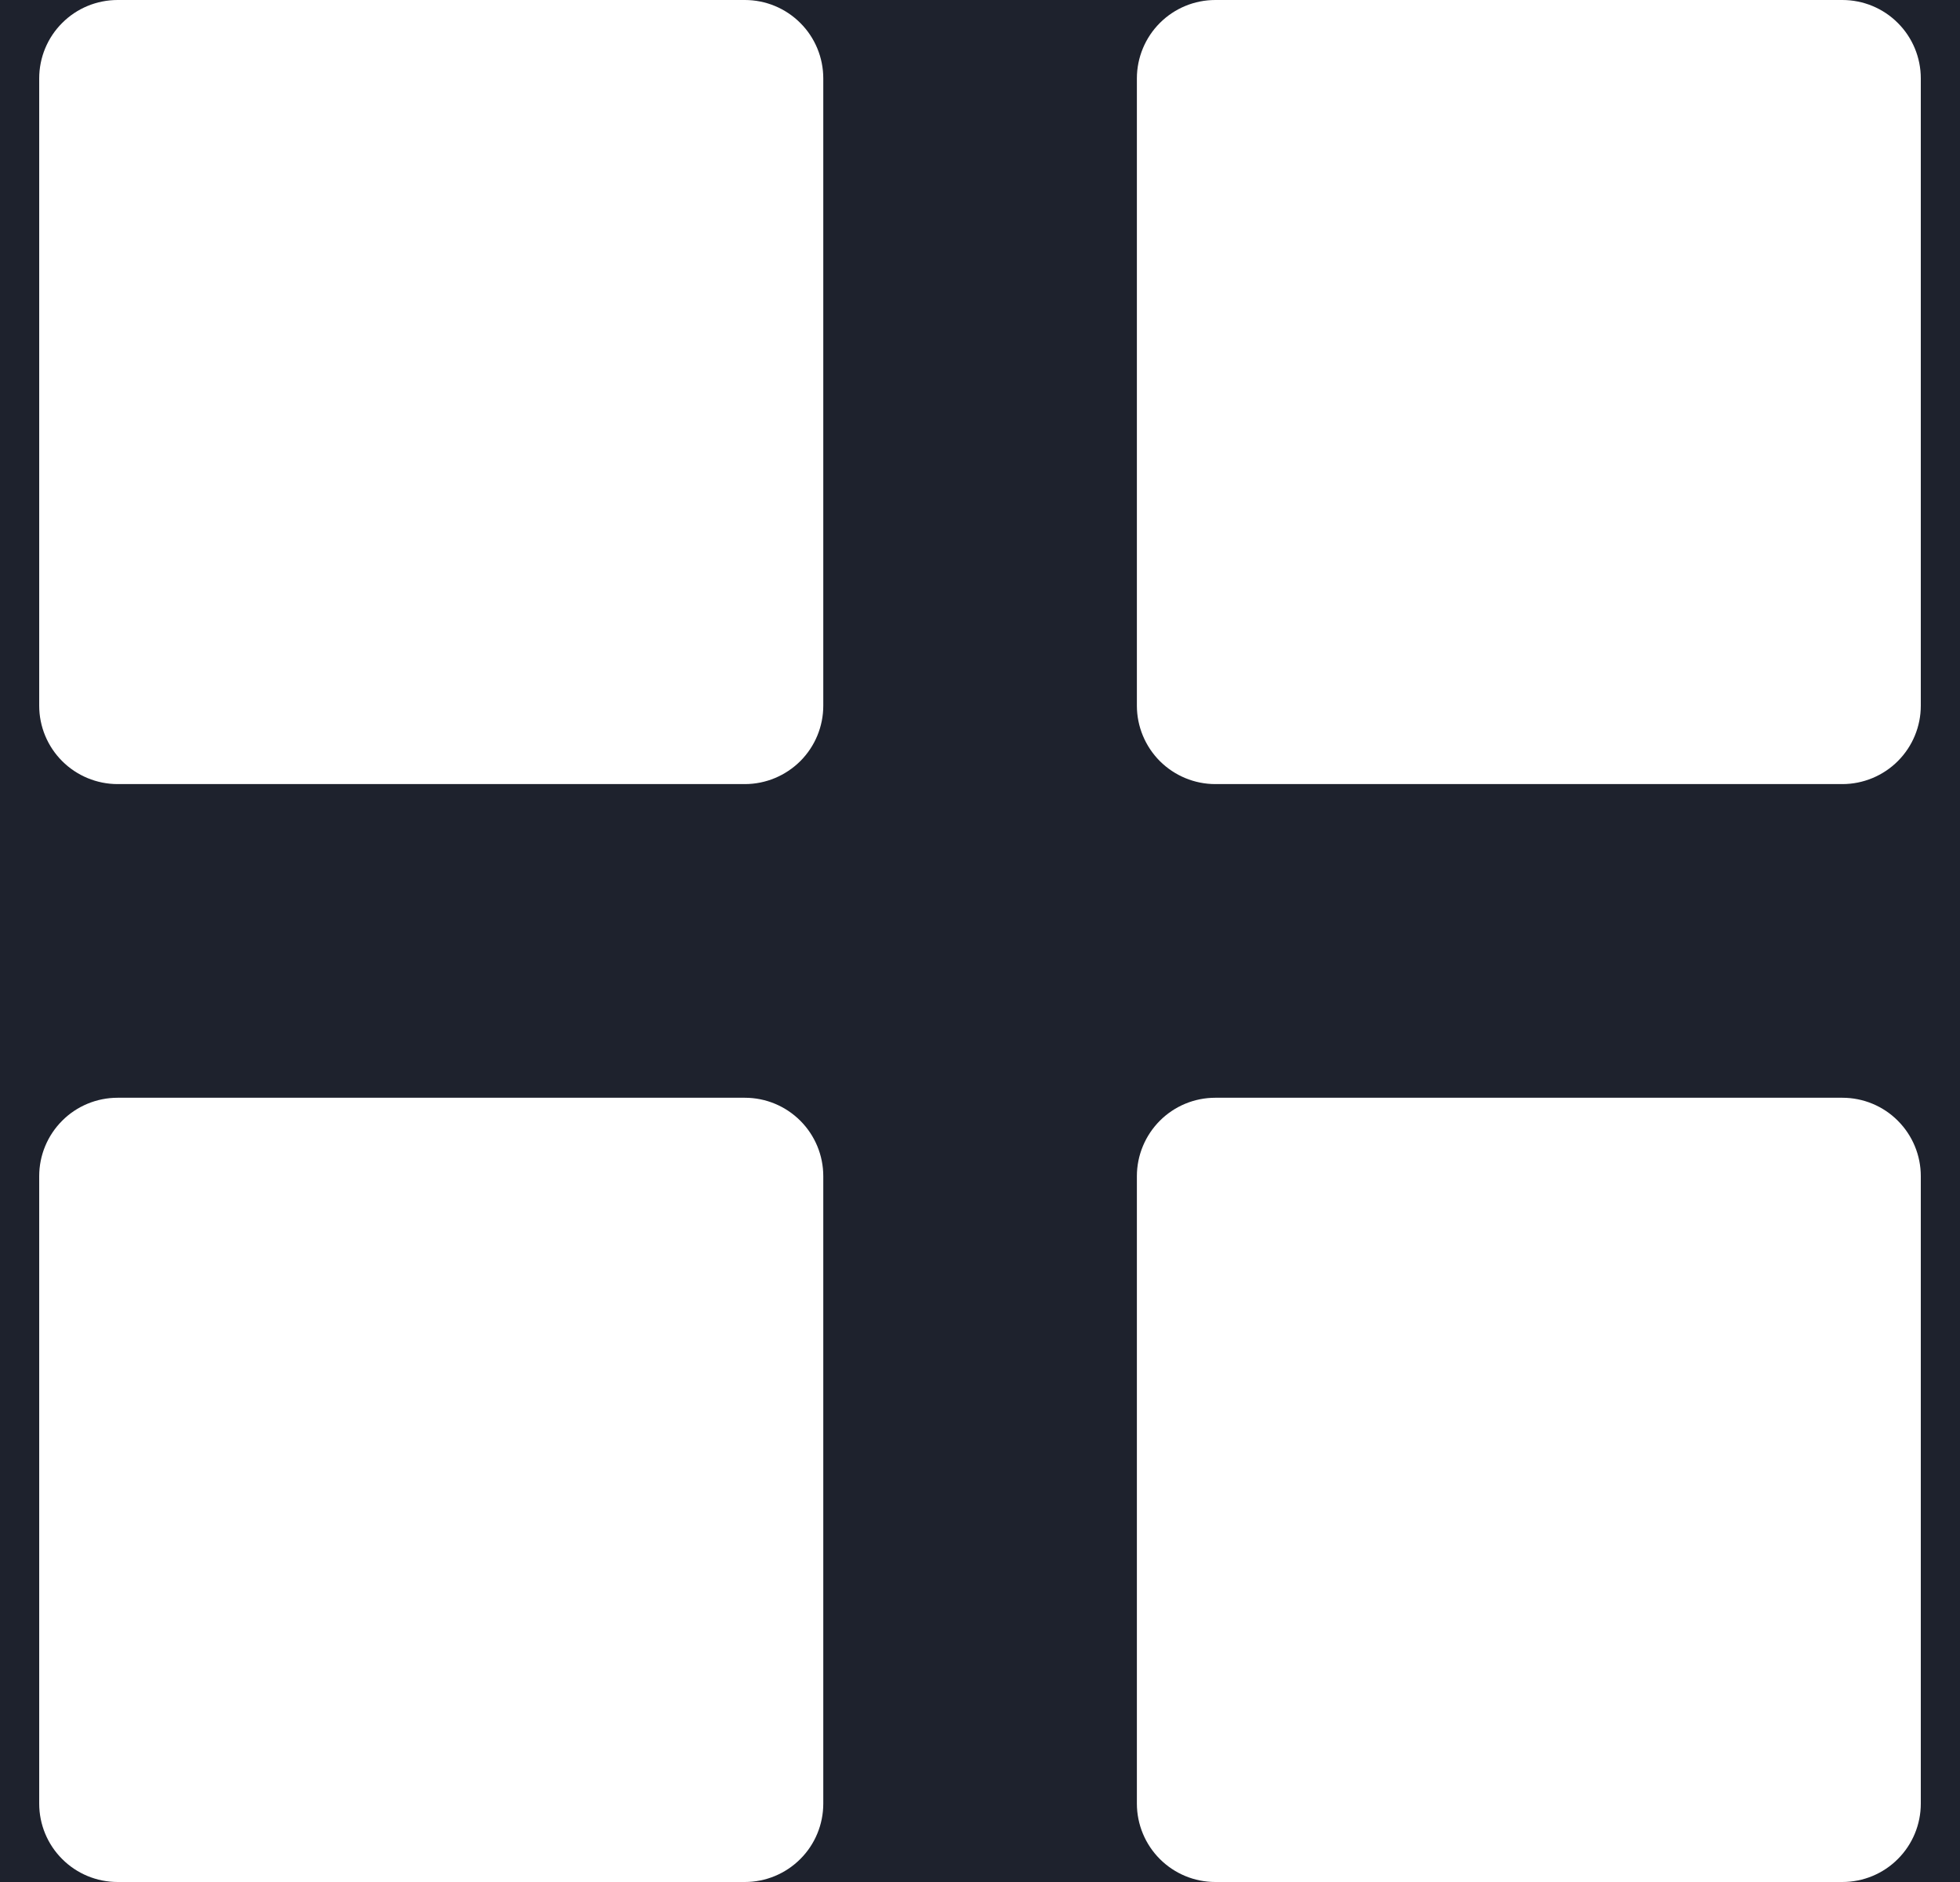 <svg width="25" height="24" viewBox="0 0 25 24" fill="none" xmlns="http://www.w3.org/2000/svg">
<rect width="25" height="24" fill="#ADADAD"/>
<g clip-path="url(#clip0_0_1)">
<rect width="1440" height="5688" transform="translate(-1299 -209)" fill="white"/>
<mask id="path-1-inside-1_0_1" fill="white">
<path d="M-1299 -26H141V50H-1299V-26Z"/>
</mask>
<path d="M141 49H-1299V51H141V49Z" fill="#8B929A" fill-opacity="0.21" mask="url(#path-1-inside-1_0_1)"/>
<rect x="-220" y="-15" width="260" height="54" rx="8" fill="#1E222D"/>
<path d="M1.5 9.999C1.235 9.999 0.98 9.893 0.793 9.706C0.605 9.518 0.5 9.264 0.5 8.999V1C0.5 0.735 0.605 0.48 0.793 0.293C0.98 0.105 1.235 0 1.5 0H9.501C9.766 0 10.02 0.105 10.208 0.293C10.396 0.48 10.501 0.735 10.501 1V8.999C10.501 9.264 10.396 9.518 10.208 9.706C10.02 9.893 9.766 9.999 9.501 9.999H1.5ZM15.501 9.999C15.236 9.999 14.982 9.893 14.794 9.706C14.607 9.518 14.501 9.264 14.501 8.999V1C14.501 0.735 14.607 0.48 14.794 0.293C14.982 0.105 15.236 0 15.501 0H23.5C23.765 0 24.02 0.105 24.207 0.293C24.395 0.48 24.5 0.735 24.5 1V8.999C24.5 9.264 24.395 9.518 24.207 9.706C24.02 9.893 23.765 9.999 23.5 9.999H15.501ZM1.5 24C1.235 24 0.98 23.895 0.793 23.707C0.605 23.52 0.5 23.265 0.5 23V14.999C0.5 14.734 0.605 14.48 0.793 14.292C0.98 14.104 1.235 13.999 1.5 13.999H9.501C9.766 13.999 10.02 14.104 10.208 14.292C10.396 14.48 10.501 14.734 10.501 14.999V23C10.501 23.265 10.396 23.52 10.208 23.707C10.02 23.895 9.766 24 9.501 24H1.5ZM15.501 24C15.236 24 14.982 23.895 14.794 23.707C14.607 23.52 14.501 23.265 14.501 23V14.999C14.501 14.734 14.607 14.48 14.794 14.292C14.982 14.104 15.236 13.999 15.501 13.999H23.5C23.765 13.999 24.02 14.104 24.207 14.292C24.395 14.48 24.5 14.734 24.5 14.999V23C24.5 23.265 24.395 23.52 24.207 23.707C24.02 23.895 23.765 24 23.5 24H15.501Z" fill="white"/>
</g>
<defs>
<clipPath id="clip0_0_1">
<rect width="1440" height="5688" fill="white" transform="translate(-1299 -209)"/>
</clipPath>
</defs>
</svg>
